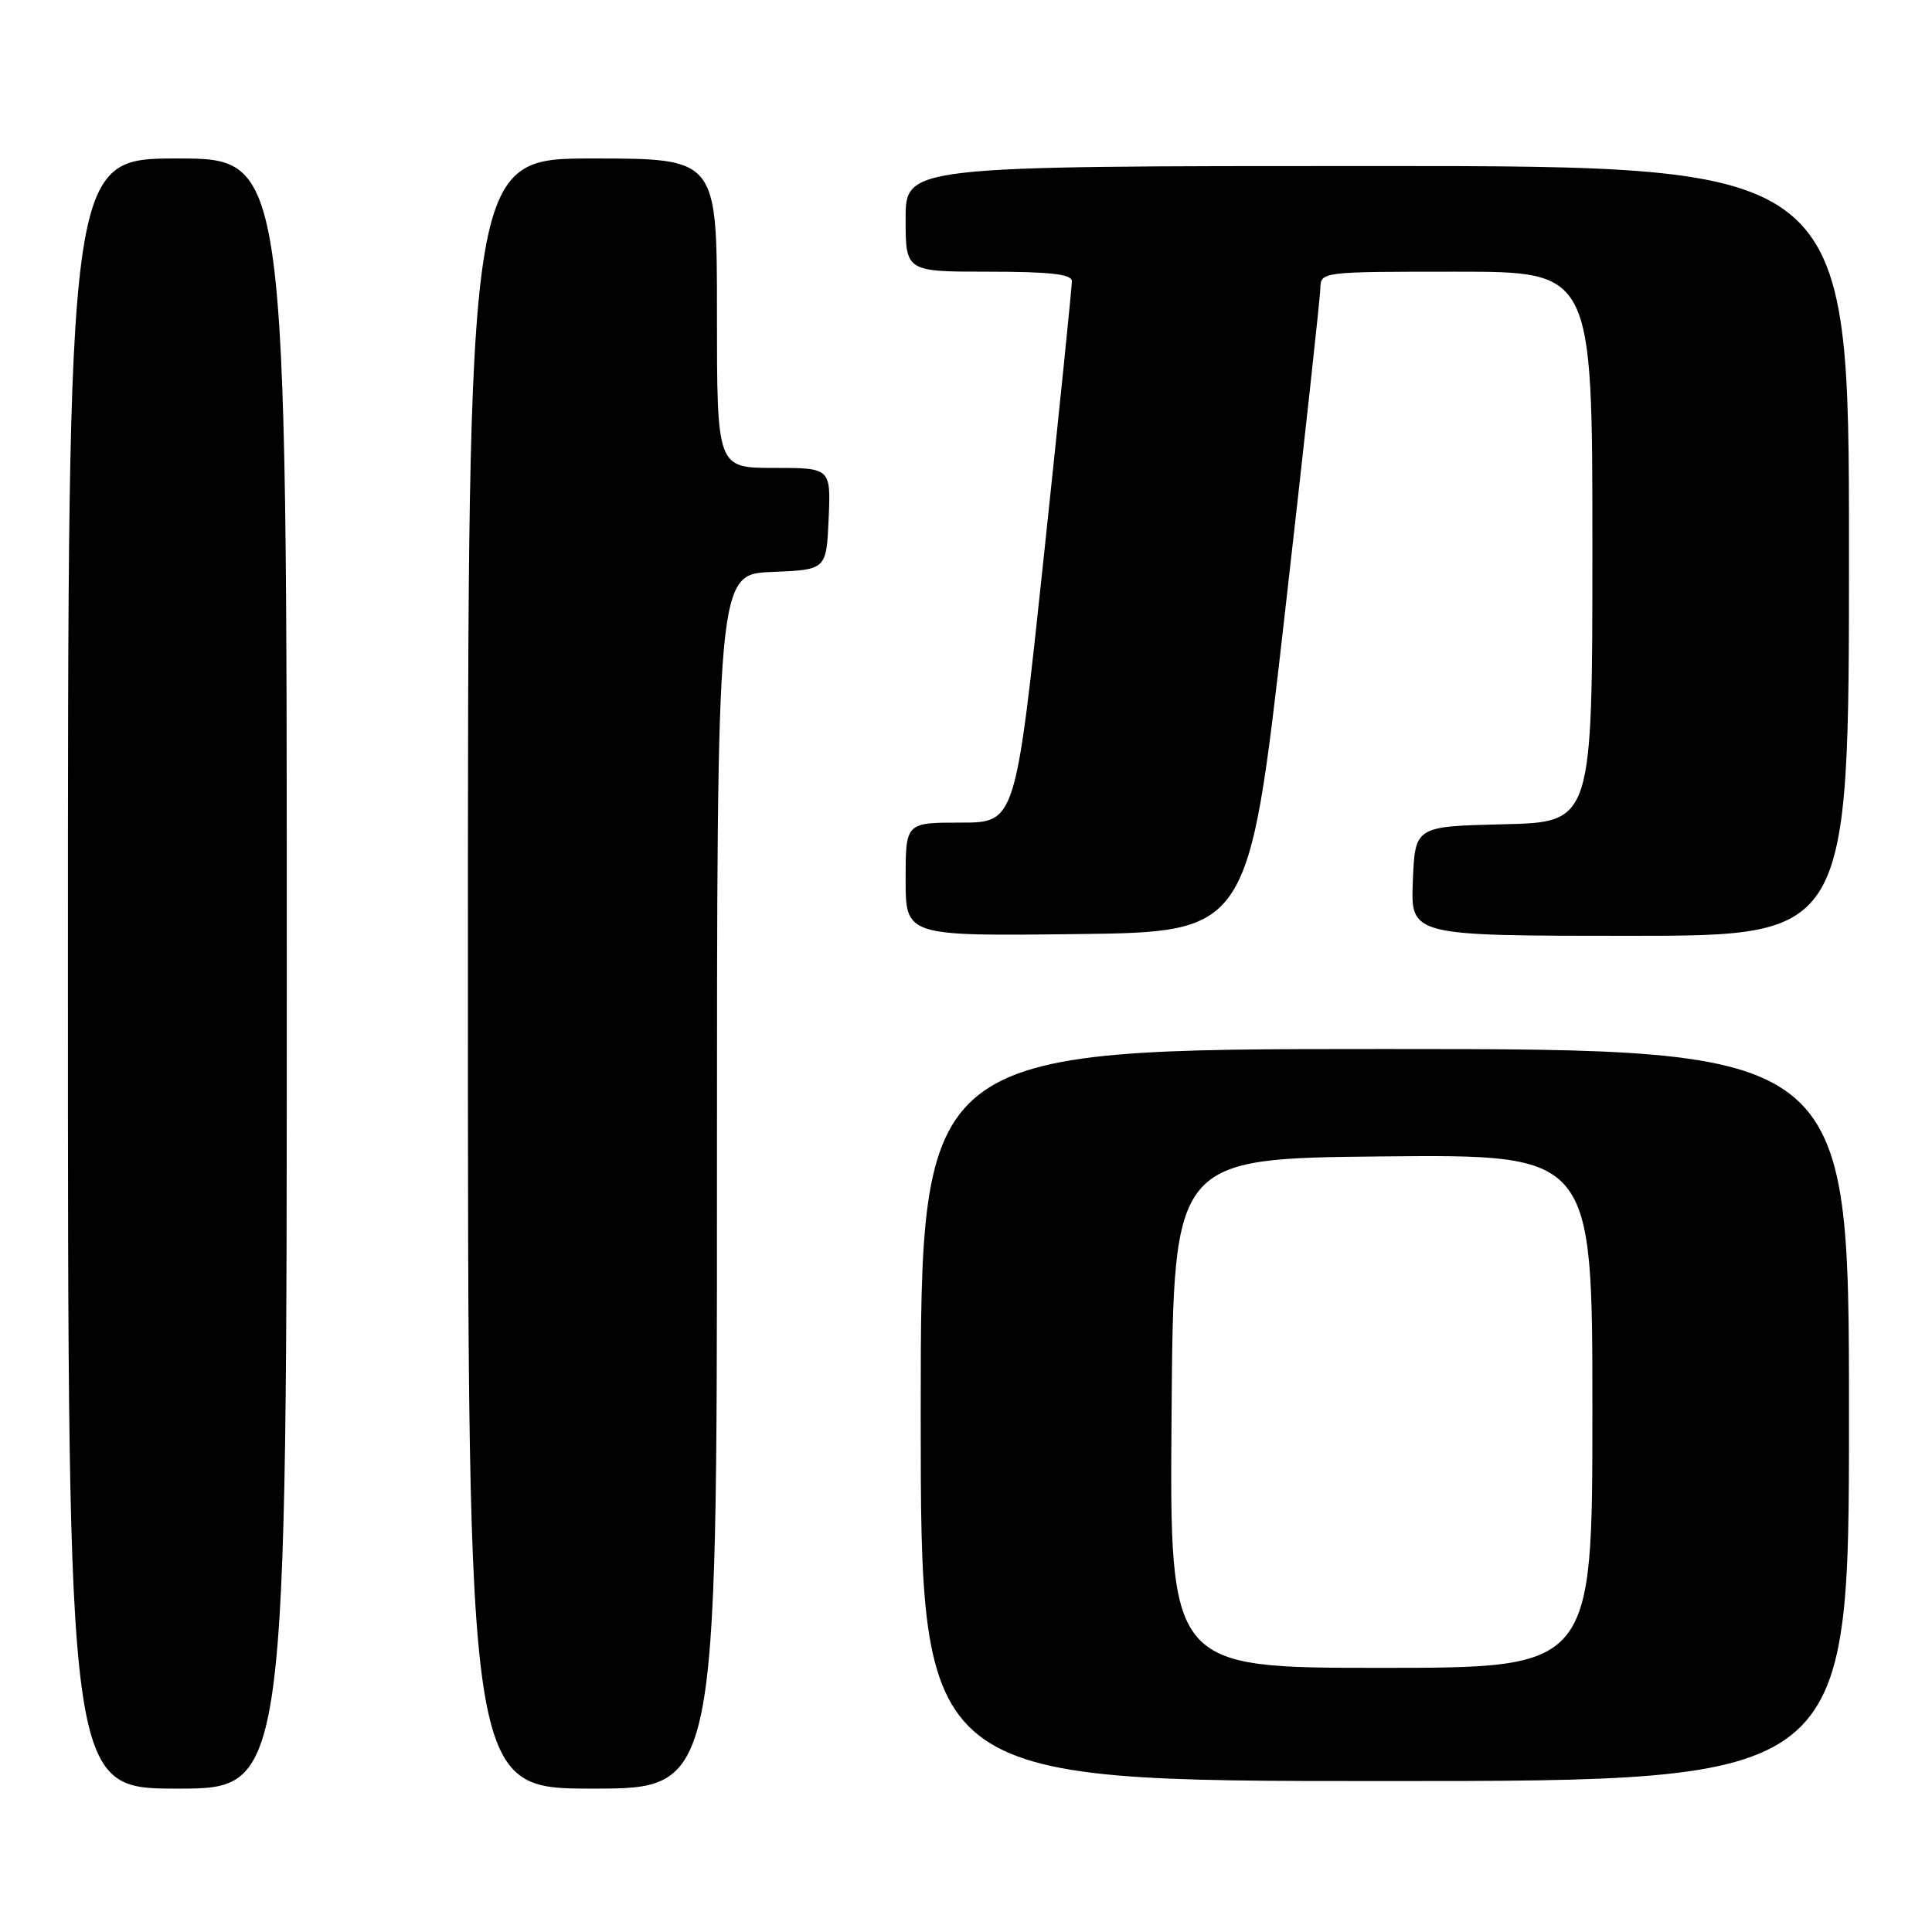 <?xml version="1.0" encoding="UTF-8" standalone="no"?>
<!DOCTYPE svg PUBLIC "-//W3C//DTD SVG 1.1//EN" "http://www.w3.org/Graphics/SVG/1.1/DTD/svg11.dtd" >
<svg xmlns="http://www.w3.org/2000/svg" xmlns:xlink="http://www.w3.org/1999/xlink" version="1.1" viewBox="0 0 256 256">
 <g >
 <path fill="currentColor"
d=" M 38.00 129.00 C 38.00 21.00 38.00 21.00 23.50 21.00 C 9.00 21.00 9.00 21.00 9.00 129.00 C 9.00 237.00 9.00 237.00 23.50 237.00 C 38.00 237.00 38.00 237.00 38.00 129.00 Z  M 95.00 156.54 C 95.00 76.09 95.00 76.09 102.25 75.79 C 109.50 75.50 109.50 75.50 109.80 68.75 C 110.09 62.00 110.09 62.00 102.55 62.00 C 95.00 62.00 95.00 62.00 95.00 41.50 C 95.00 21.00 95.00 21.00 78.50 21.00 C 62.00 21.00 62.00 21.00 62.00 129.00 C 62.00 237.00 62.00 237.00 78.50 237.00 C 95.00 237.00 95.00 237.00 95.00 156.54 Z  M 245.00 187.50 C 245.00 139.00 245.00 139.00 183.50 139.00 C 122.00 139.00 122.00 139.00 122.00 187.50 C 122.00 236.00 122.00 236.00 183.50 236.00 C 245.00 236.00 245.00 236.00 245.00 187.50 Z  M 170.17 82.00 C 172.77 59.17 174.92 39.49 174.95 38.25 C 175.00 36.00 175.01 36.00 193.00 36.00 C 211.00 36.00 211.00 36.00 211.00 72.47 C 211.00 108.94 211.00 108.94 199.25 109.22 C 187.50 109.50 187.50 109.50 187.21 116.75 C 186.91 124.00 186.91 124.00 215.96 124.00 C 245.00 124.00 245.00 124.00 245.00 73.00 C 245.00 22.00 245.00 22.00 182.50 22.00 C 120.00 22.00 120.00 22.00 120.00 29.00 C 120.00 36.00 120.00 36.00 131.00 36.00 C 139.12 36.00 142.01 36.33 142.03 37.25 C 142.04 37.94 140.37 54.36 138.31 73.75 C 134.57 109.00 134.57 109.00 127.29 109.00 C 120.00 109.00 120.00 109.00 120.00 116.52 C 120.00 124.04 120.00 124.04 142.72 123.77 C 165.44 123.50 165.44 123.50 170.17 82.00 Z  M 155.24 187.25 C 155.50 153.50 155.50 153.50 183.25 153.23 C 211.00 152.97 211.00 152.97 211.00 186.98 C 211.00 221.00 211.00 221.00 182.99 221.00 C 154.97 221.00 154.97 221.00 155.24 187.25 Z "/>
</g>
</svg>